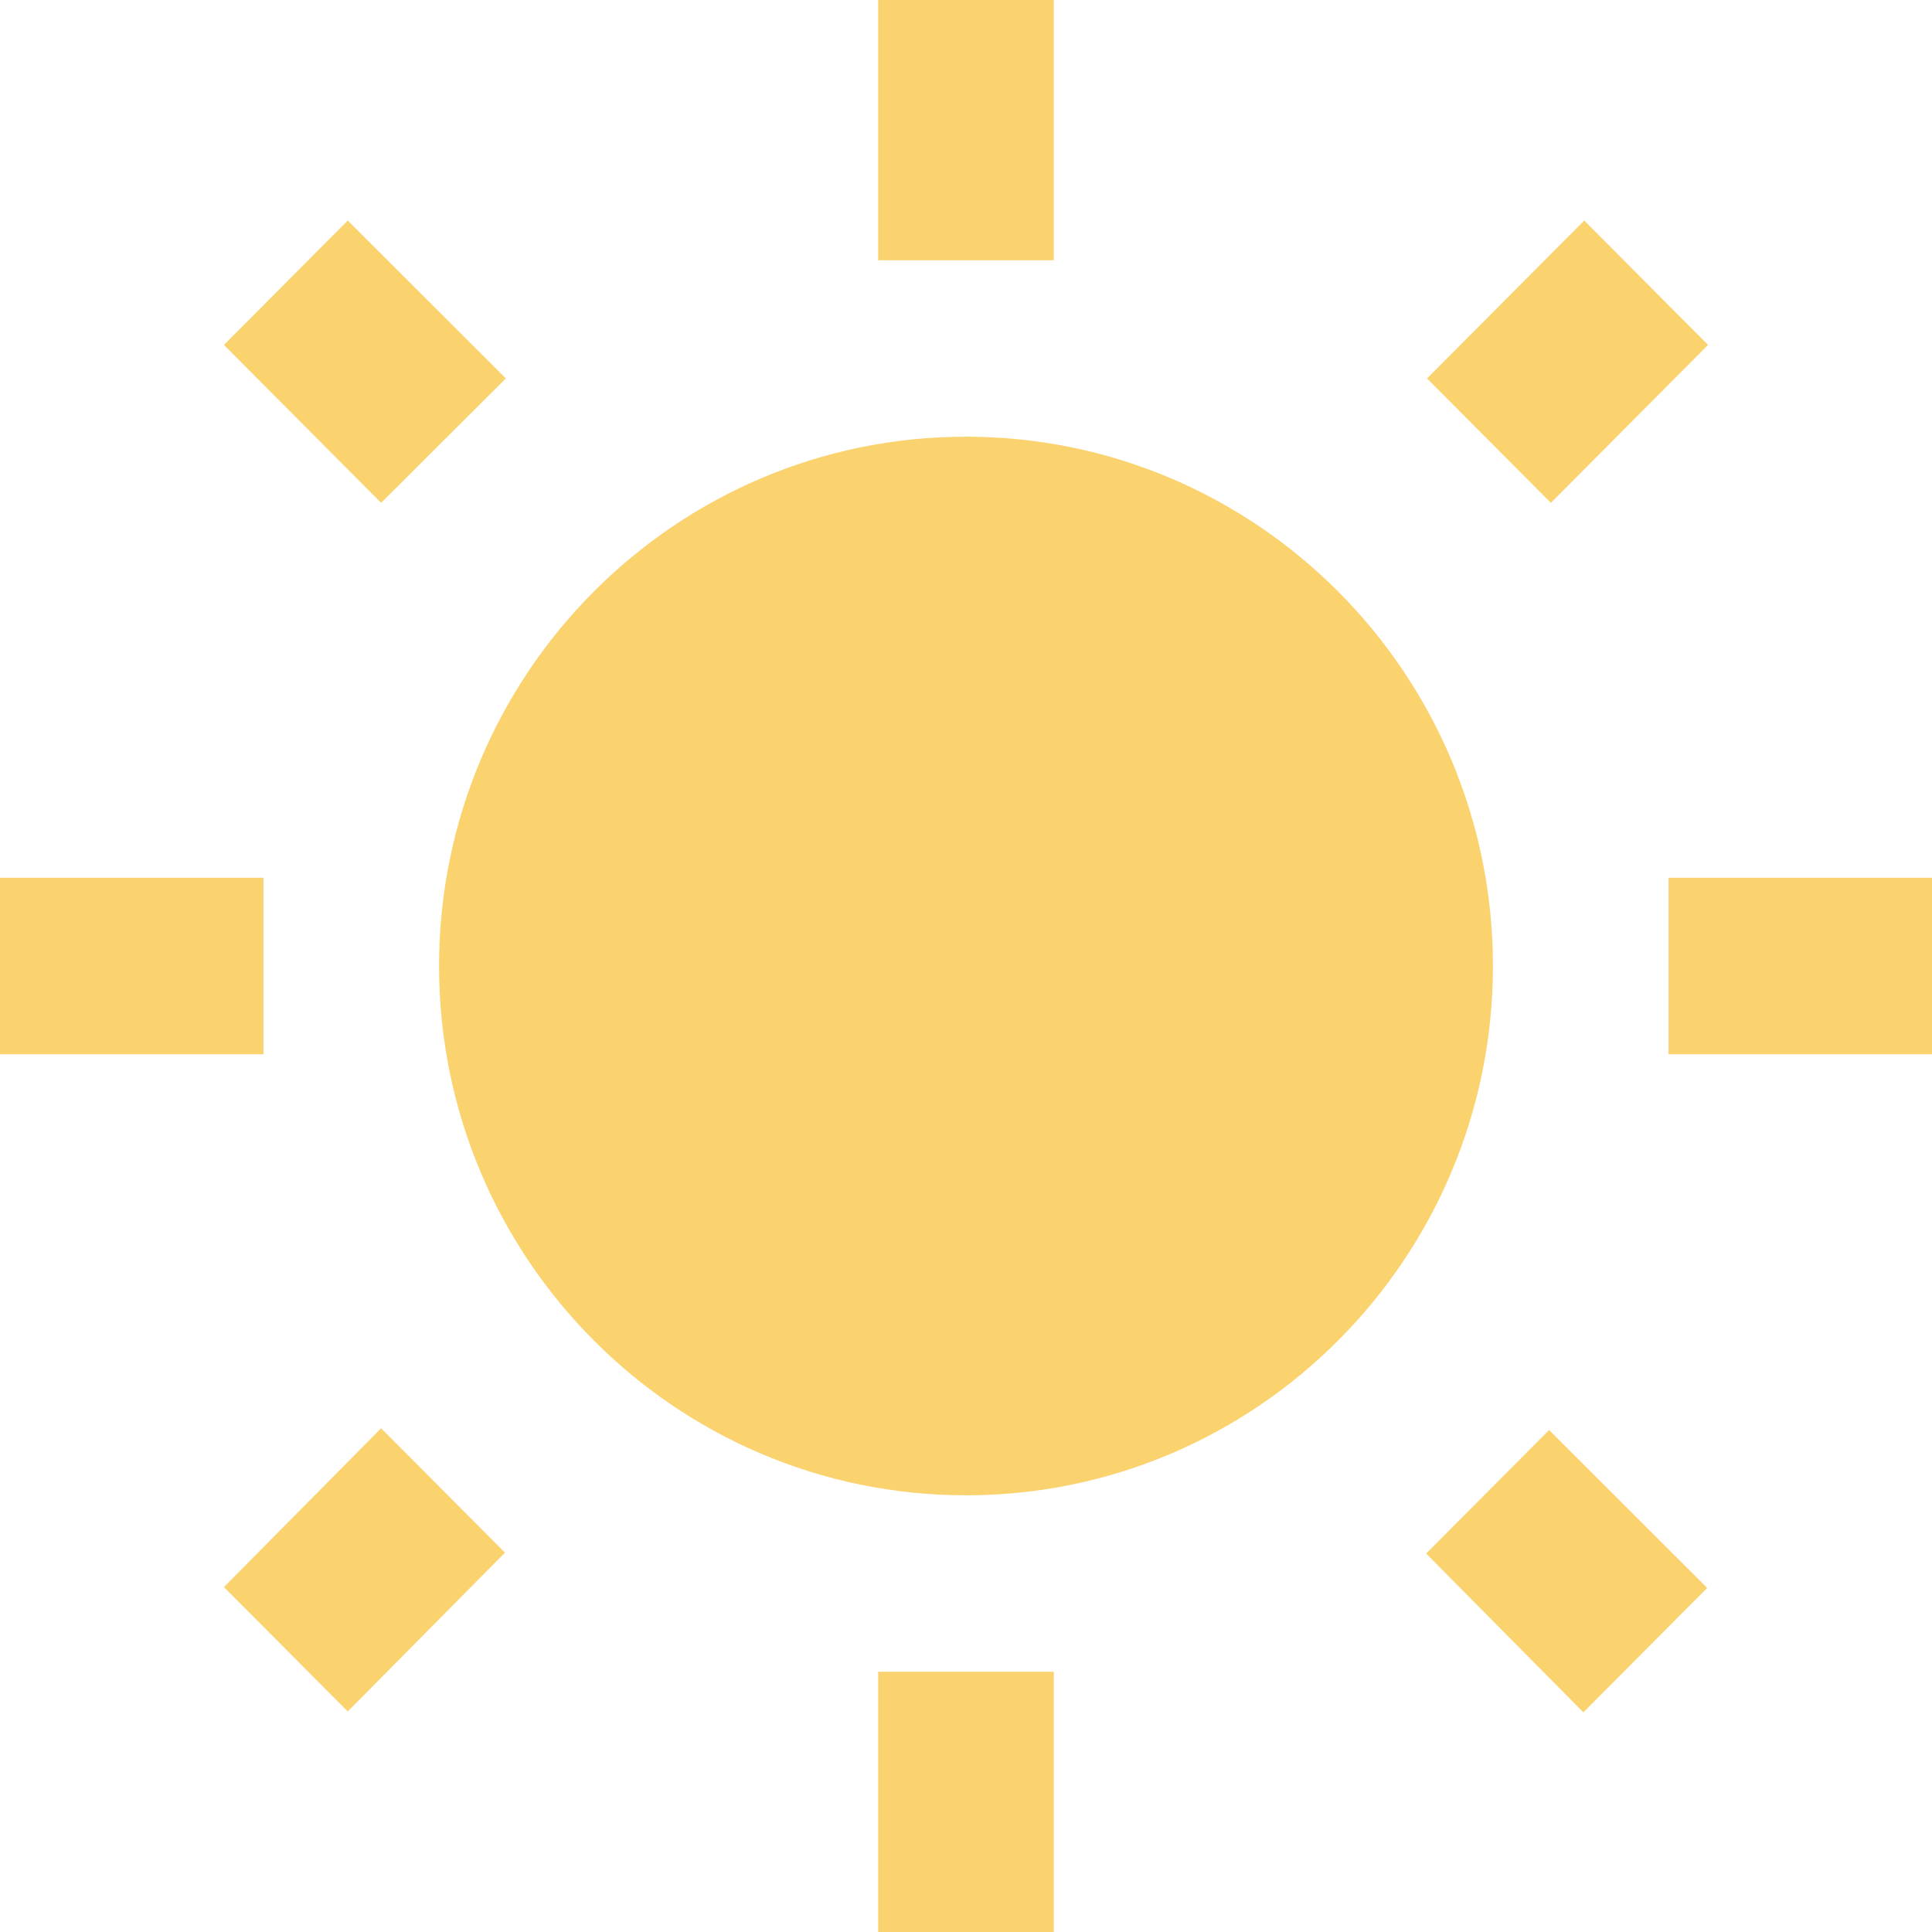 <svg width="60" height="60" viewBox="0 0 60 60" fill="none" xmlns="http://www.w3.org/2000/svg">
<path d="M15.709 11.753L10.8 6.849L6.955 10.712L11.836 15.616L15.709 11.753ZM8.182 27.26H0V32.74H8.182V27.26ZM32.727 0H27.273V8.082H32.727V0ZM53.045 10.712L49.2 6.849L44.318 11.753L48.164 15.616L53.045 10.712ZM44.291 48.247L49.173 53.178L53.018 49.315L48.109 44.411L44.291 48.247ZM51.818 27.26V32.74H60V27.26H51.818ZM30 13.562C20.973 13.562 13.636 20.931 13.636 30C13.636 39.069 20.973 46.438 30 46.438C39.027 46.438 46.364 39.069 46.364 30C46.364 20.931 39.027 13.562 30 13.562ZM27.273 60H32.727V51.918H27.273V60ZM6.955 49.288L10.8 53.151L15.682 48.219L11.836 44.356L6.955 49.288Z" fill="#FAD26E"/>
</svg>
